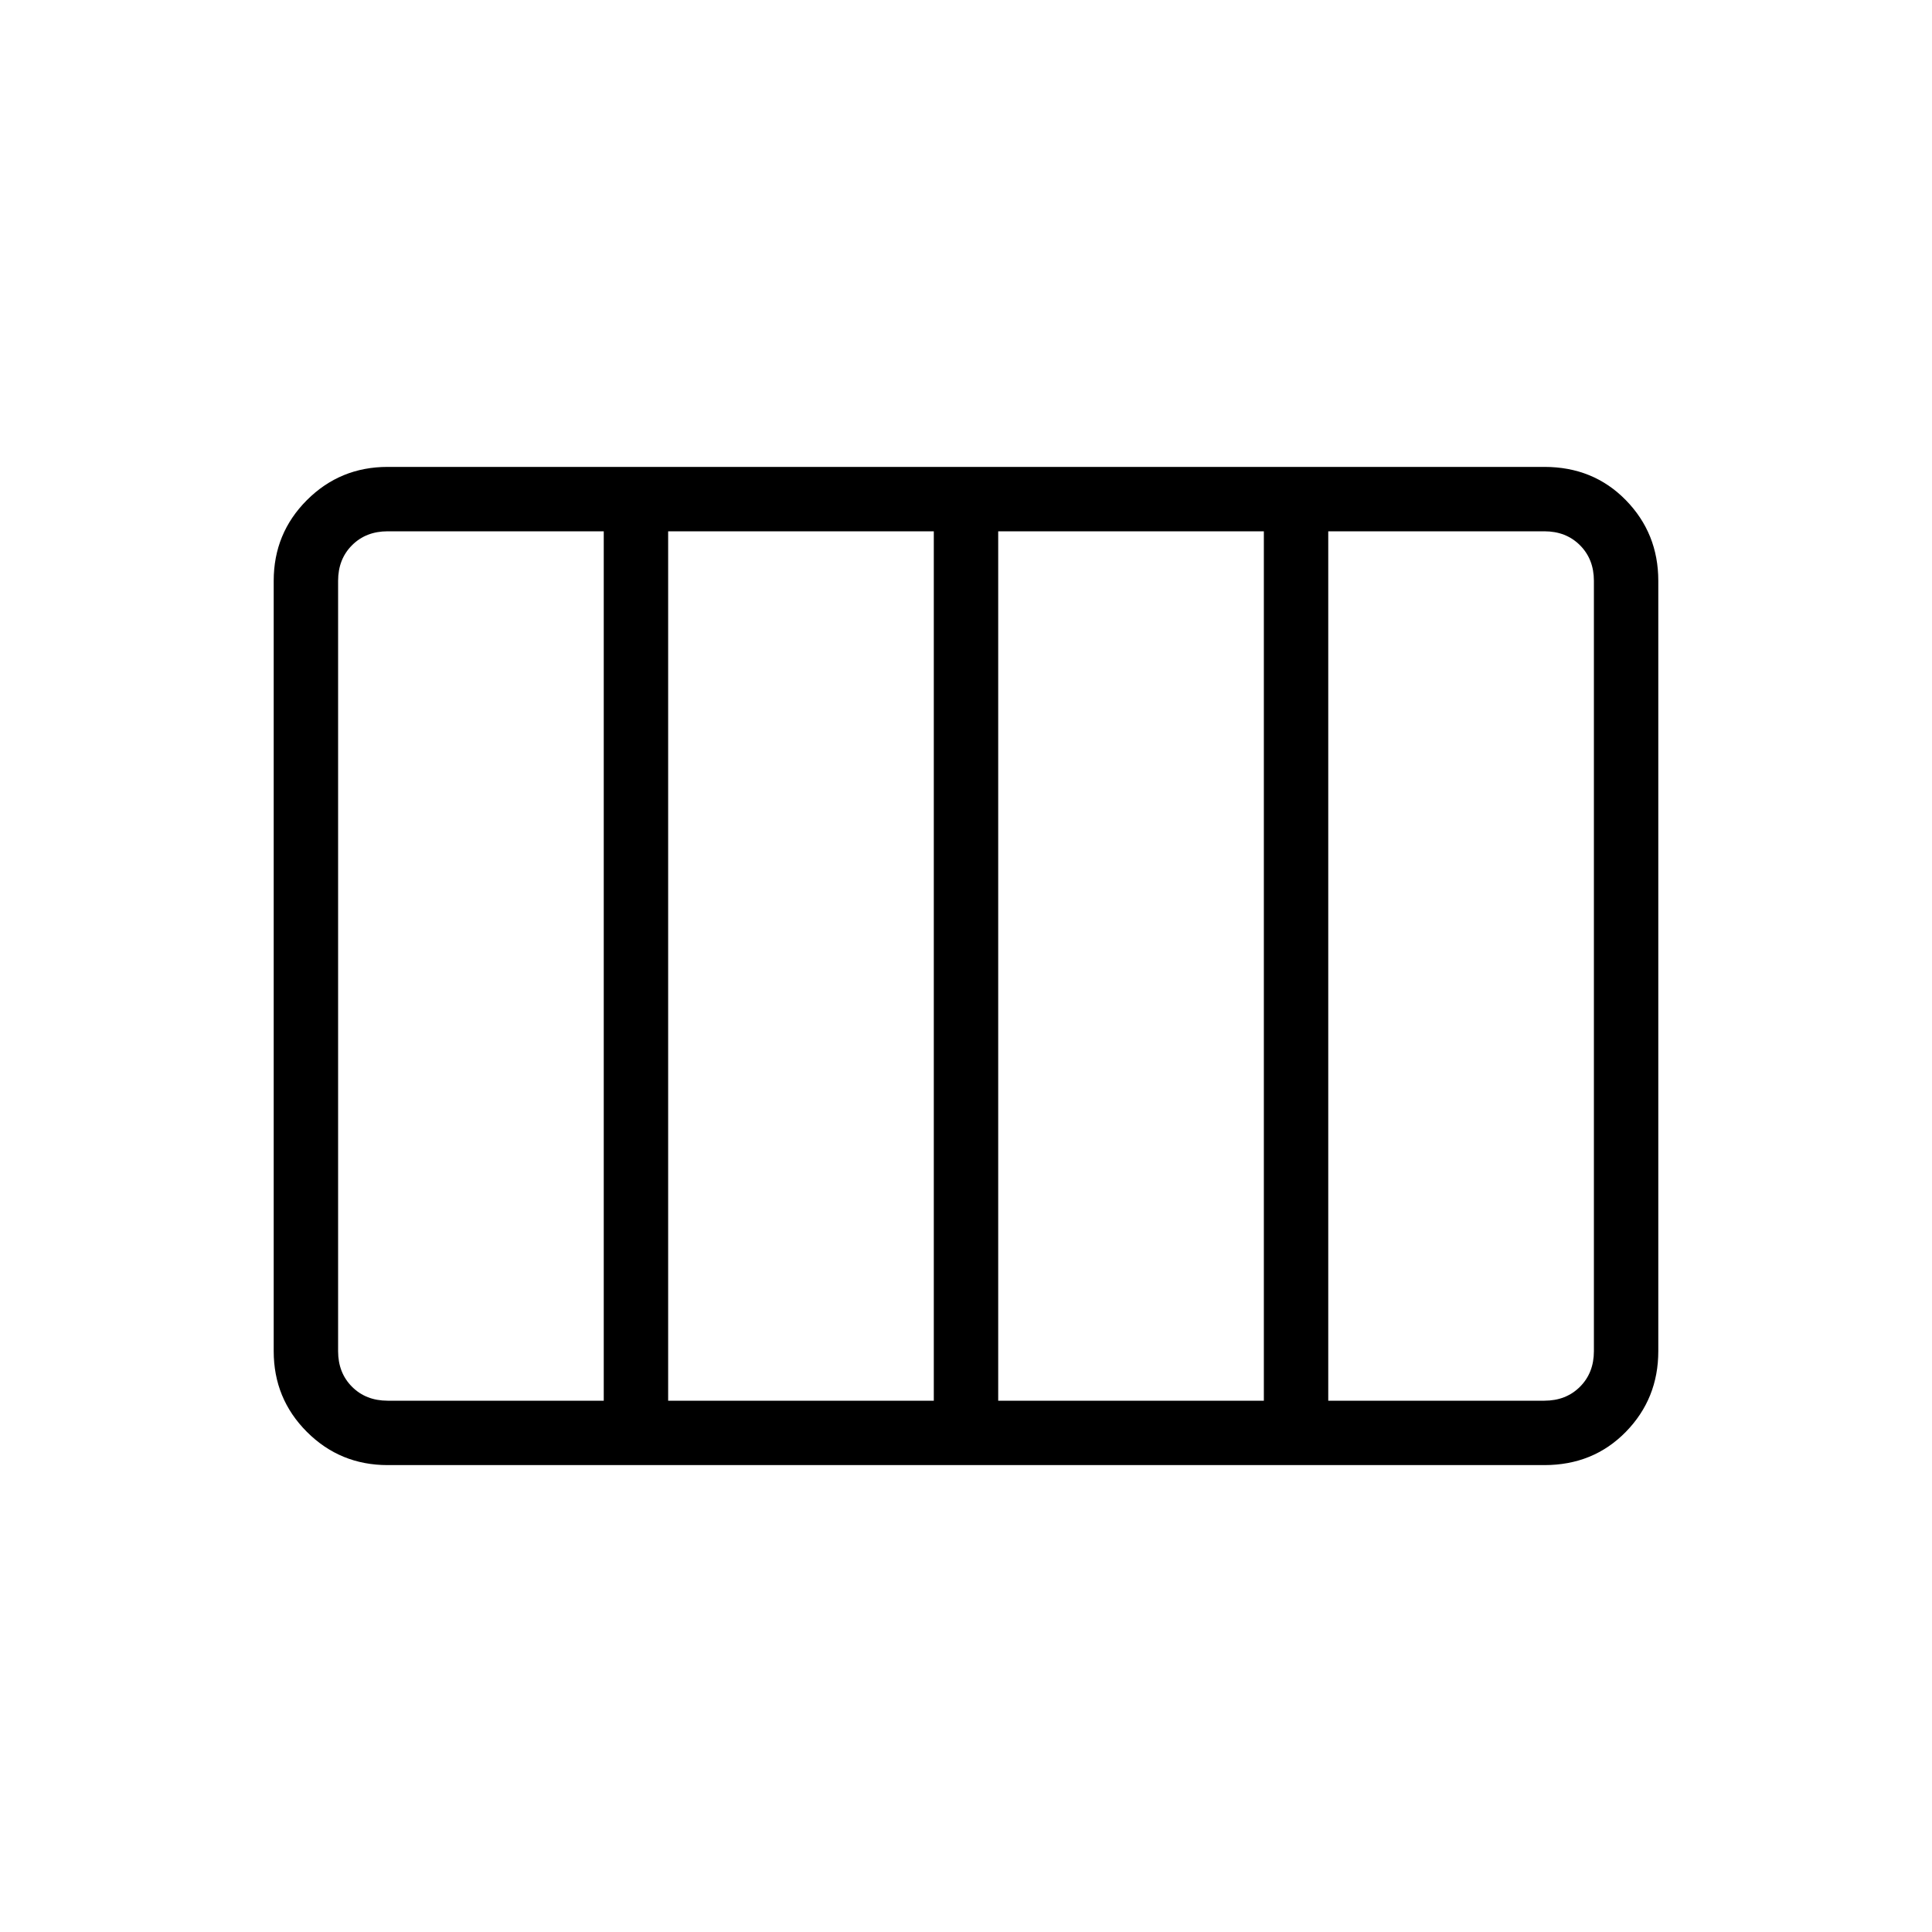 <svg xmlns="http://www.w3.org/2000/svg" height="20" viewBox="0 -960 960 960" width="20"><path d="M192.615-232Q169-232 152.5-248.5 136-265 136-288.615v-382.77Q136-695 152.5-711.5 169-728 192.615-728h574.77q24.315 0 40.465 16.5Q824-695 824-671.385v382.77Q824-265 807.85-248.5 791.7-232 767.385-232h-574.77ZM496-264h132v-432H496v432Zm-164 0h132v-432H332v432Zm-139.385 0H300v-432H192.615q-10.769 0-17.692 6.923T168-671.385v382.77q0 10.769 6.923 17.692T192.615-264ZM660-264h107.385q10.769 0 17.692-6.923T792-288.615v-382.77q0-10.769-6.923-17.692T767.385-696H660v432Z"/></svg>